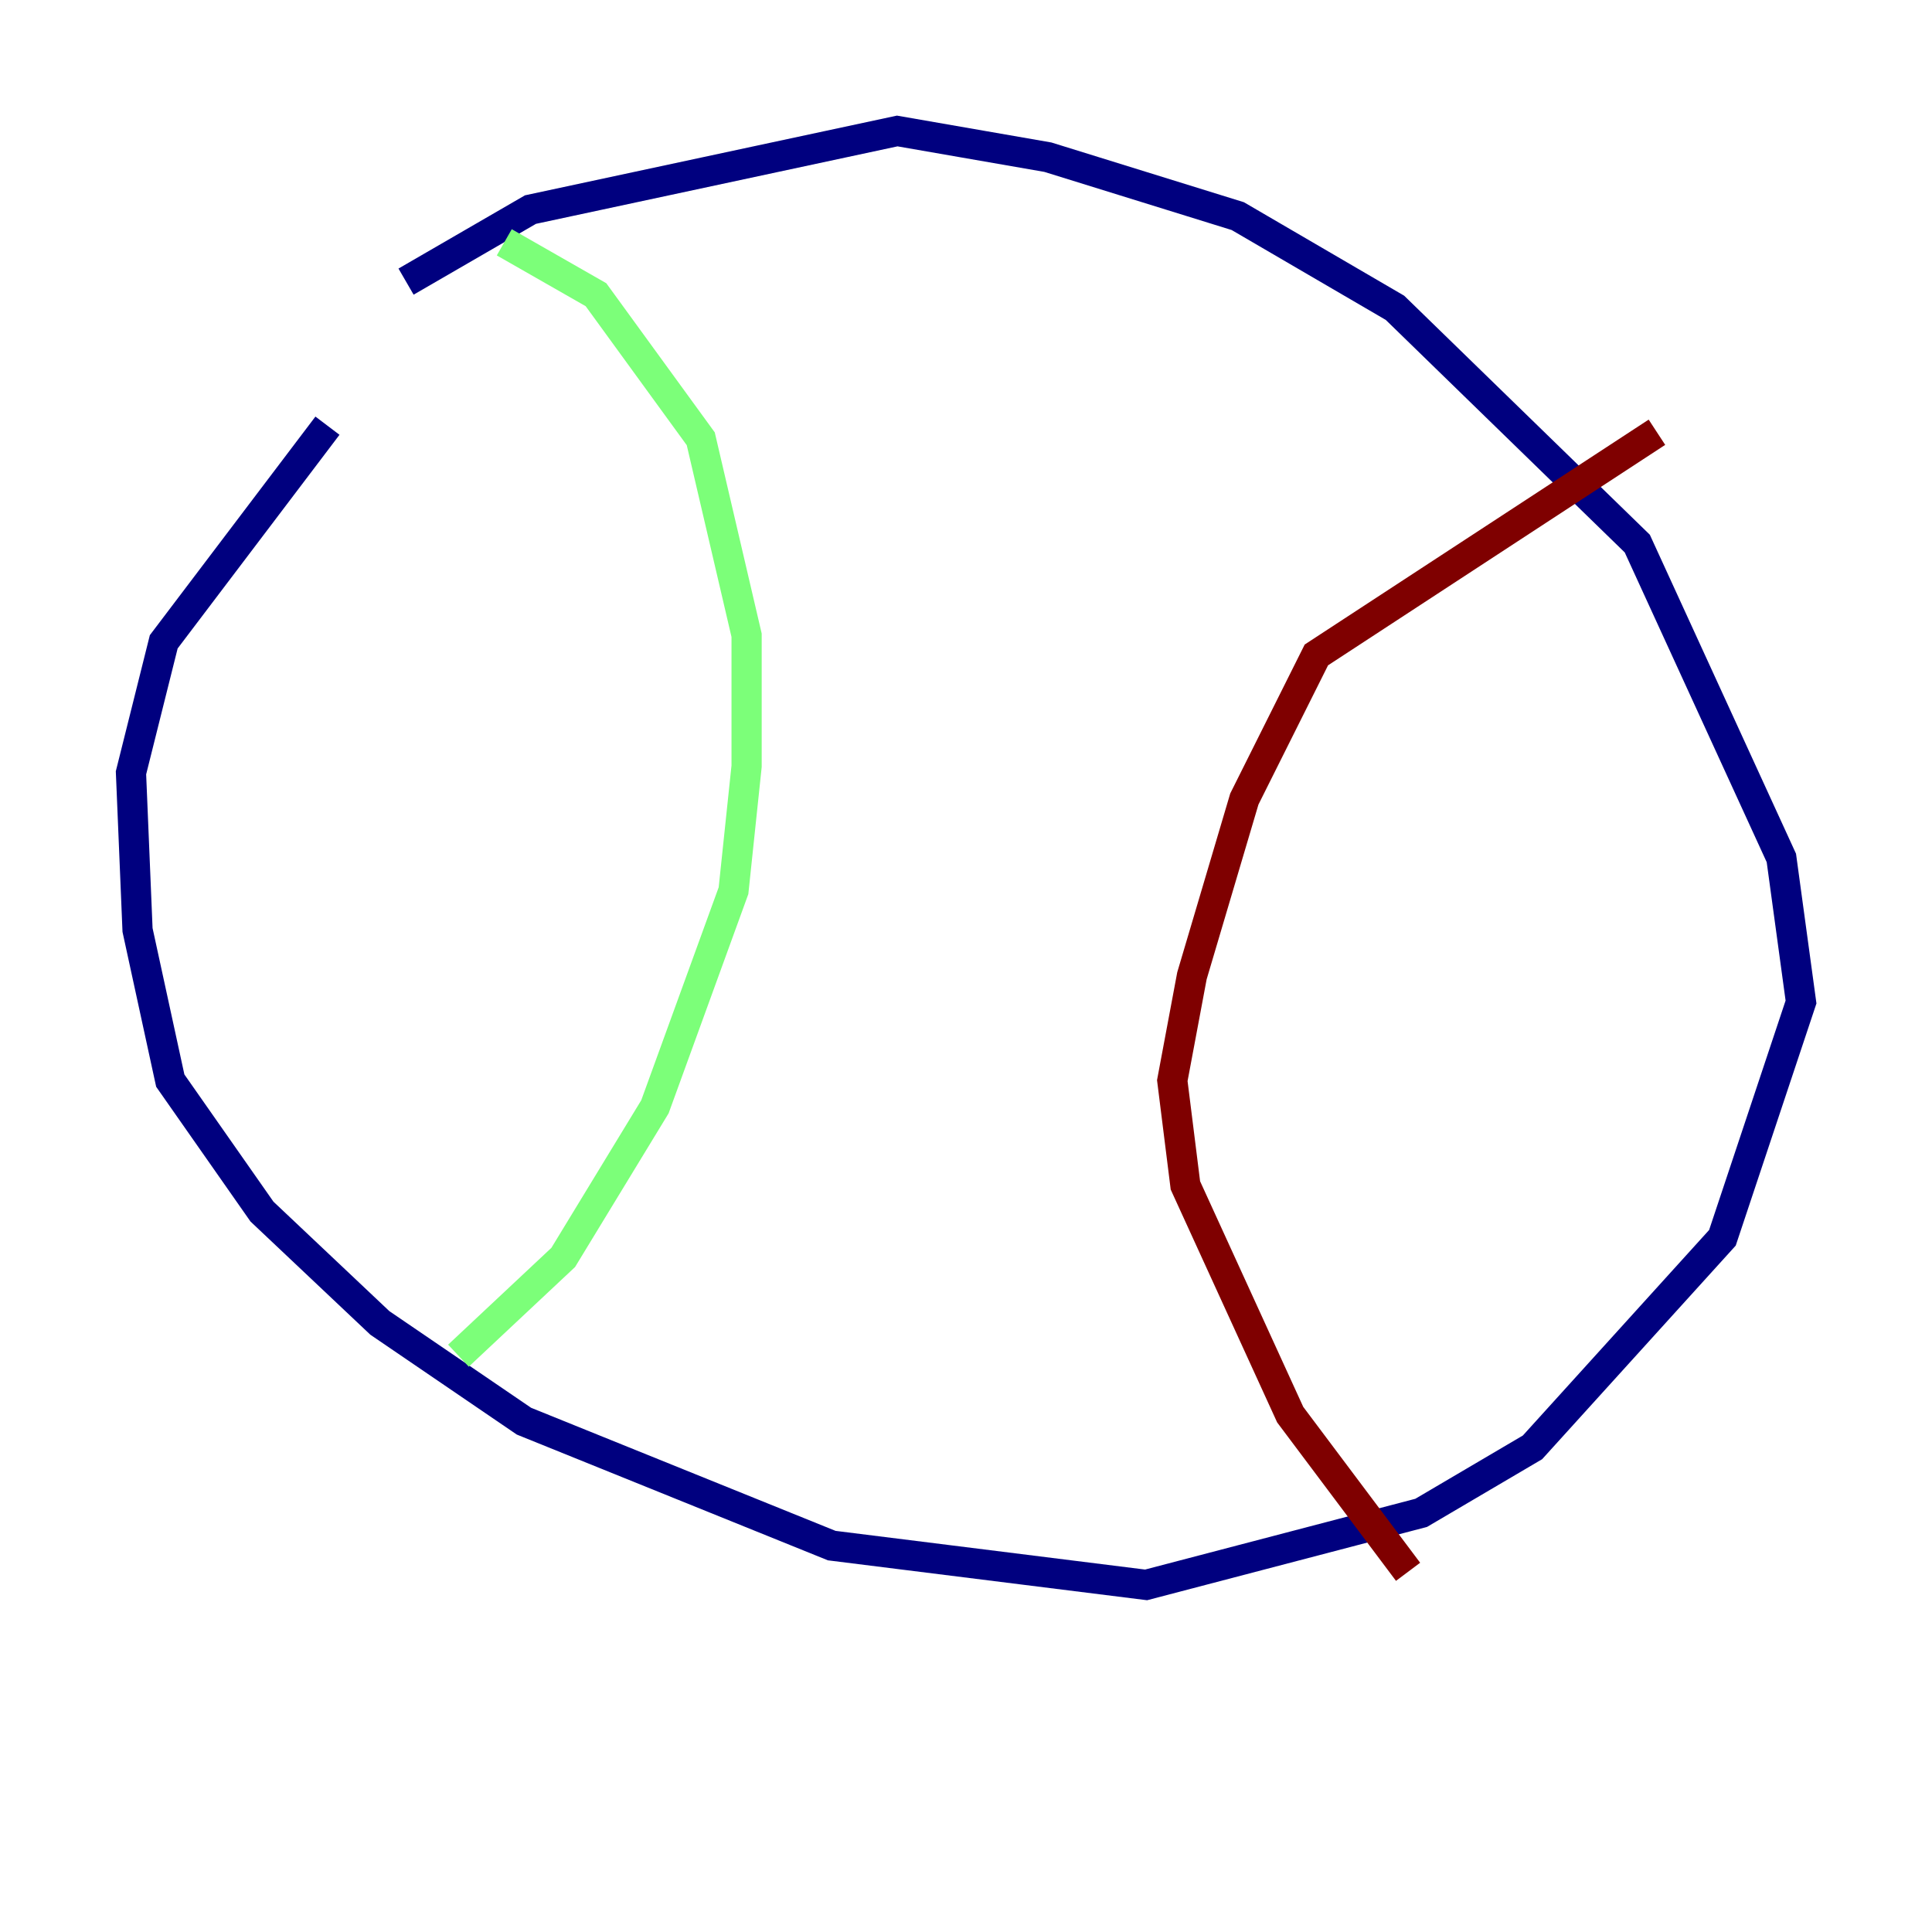 <?xml version="1.0" encoding="utf-8" ?>
<svg baseProfile="tiny" height="128" version="1.2" viewBox="0,0,128,128" width="128" xmlns="http://www.w3.org/2000/svg" xmlns:ev="http://www.w3.org/2001/xml-events" xmlns:xlink="http://www.w3.org/1999/xlink"><defs /><polyline fill="none" points="26.902,18.658 35.146,13.885 59.444,8.678 69.424,10.414 82.007,14.319 92.42,20.393 108.475,36.014 118.02,56.841 119.322,66.386 114.115,82.007 101.532,95.891 94.156,100.231 75.932,105.003 55.105,102.4 34.712,94.156 25.166,87.647 17.356,80.271 11.281,71.593 9.112,61.614 8.678,51.2 10.848,42.522 21.695,28.203" stroke="#00007f" stroke-width="2" /><polyline fill="none" points="33.41,16.054 39.485,19.525 46.427,29.071 49.464,42.088 49.464,50.766 48.597,59.01 43.39,73.329 37.315,83.308 30.373,89.817" stroke="#7cff79" stroke-width="2" /><polyline fill="none" points="109.776,28.637 87.214,43.39 82.441,52.936 78.969,64.651 77.668,71.593 78.536,78.536 85.478,93.722 93.288,104.136" stroke="#7f0000" stroke-width="2" /></svg>